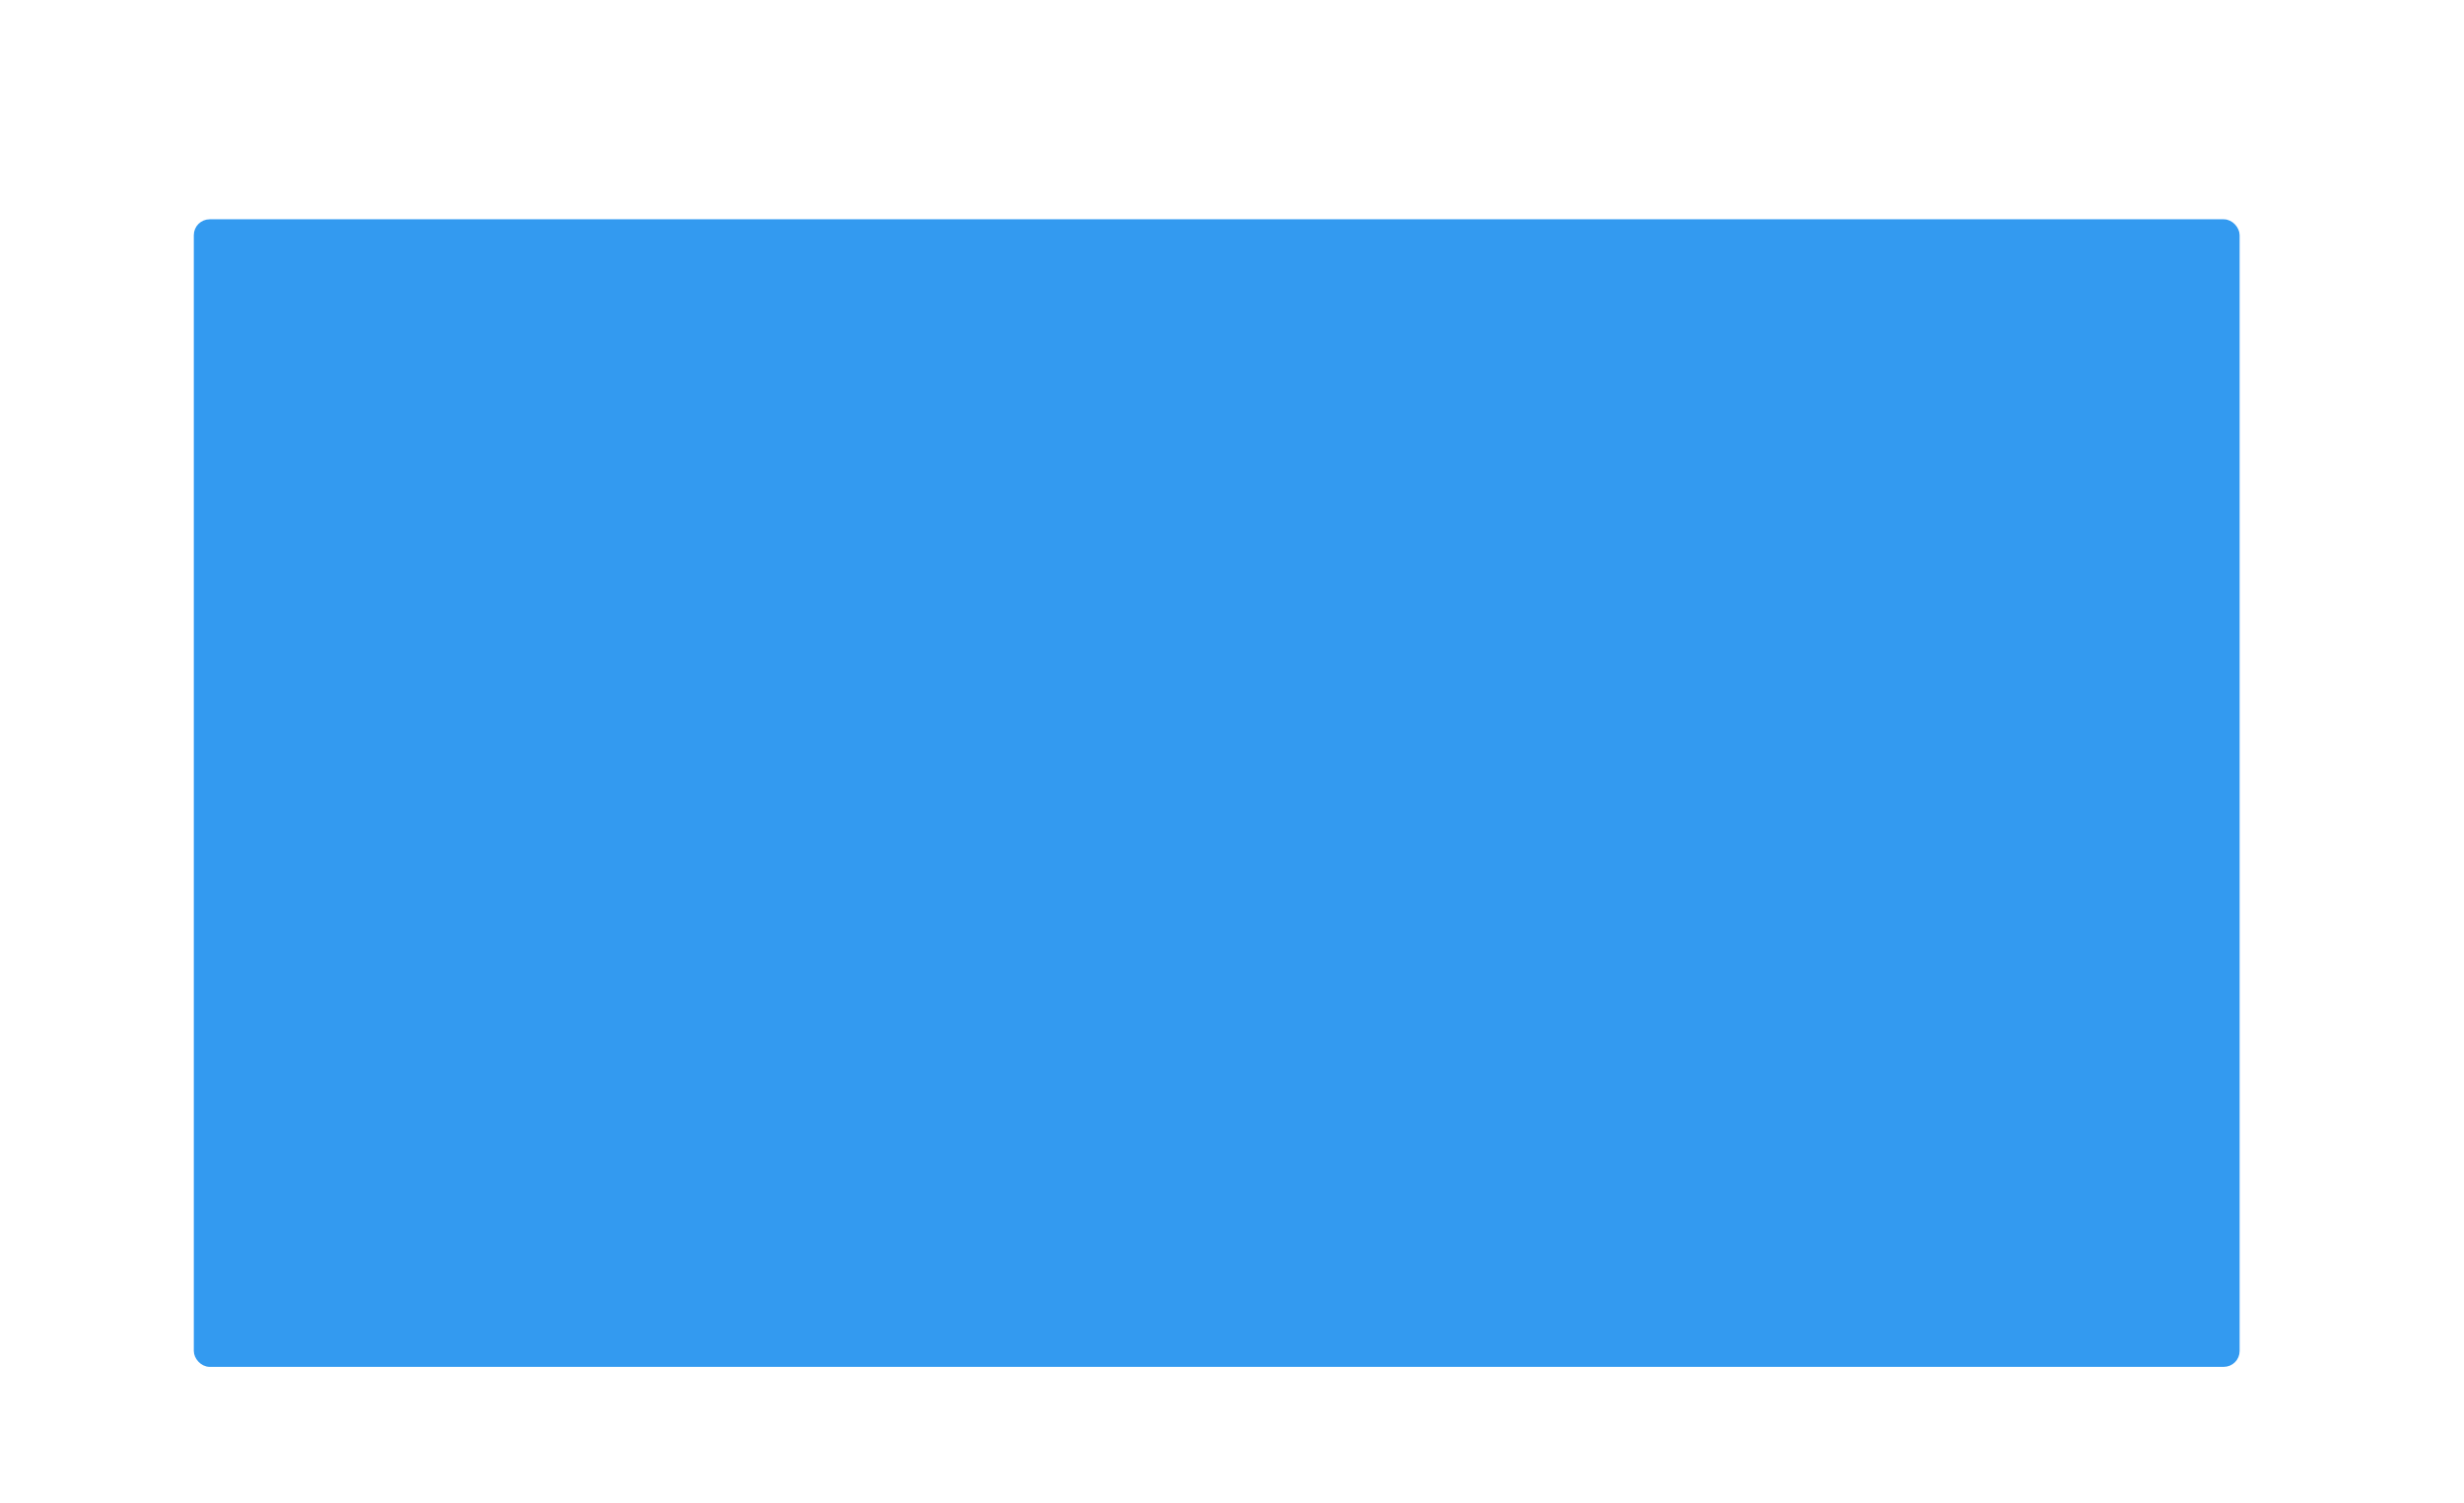 <?xml version="1.0" encoding="UTF-8" standalone="no"?>
<!-- Created with Inkscape (http://www.inkscape.org/) -->

<svg
   xmlns:dc="http://purl.org/dc/elements/1.1/"
   xmlns:cc="http://creativecommons.org/ns#"
   xmlns:rdf="http://www.w3.org/1999/02/22-rdf-syntax-ns#"
   xmlns:svg="http://www.w3.org/2000/svg"
   xmlns="http://www.w3.org/2000/svg"
   xmlns:sodipodi="http://sodipodi.sourceforge.net/DTD/sodipodi-0.dtd"
   xmlns:inkscape="http://www.inkscape.org/namespaces/inkscape"
   version="1.1"
   id="svg2"
   width="762.667"
   height="465.333"
   viewBox="0 0 762.667 465.333"
   sodipodi:docname="rectangle.svg"
   inkscape:version="0.92.3 (2405546, 2018-03-11)">
  <defs
     id="defs6" />
  <sodipodi:namedview
     pagecolor="#ffffff"
     bordercolor="#666666"
     borderopacity="1"
     objecttolerance="10"
     gridtolerance="10"
     guidetolerance="10"
     inkscape:pageopacity="0"
     inkscape:pageshadow="2"
     inkscape:window-width="1918"
     inkscape:window-height="1078"
     id="namedview4"
     showgrid="false"
     inkscape:zoom="0.50716331"
     inkscape:cx="53.036726"
     inkscape:cy="213.93503"
     inkscape:window-x="0"
     inkscape:window-y="0"
     inkscape:window-maximized="0"
     inkscape:current-layer="svg2" />
  <rect
     style="opacity:1;fill:#339af0;fill-opacity:1;stroke:#339af0;stroke-width:2.268;stroke-miterlimit:4;stroke-dasharray:none;stroke-dashoffset:0;stroke-opacity:1"
     id="rect817"
     width="630.96"
     height="352.944"
     x="61.124"
     y="69.011"
     rx="3.78"
     ry="3.78" />
</svg>
